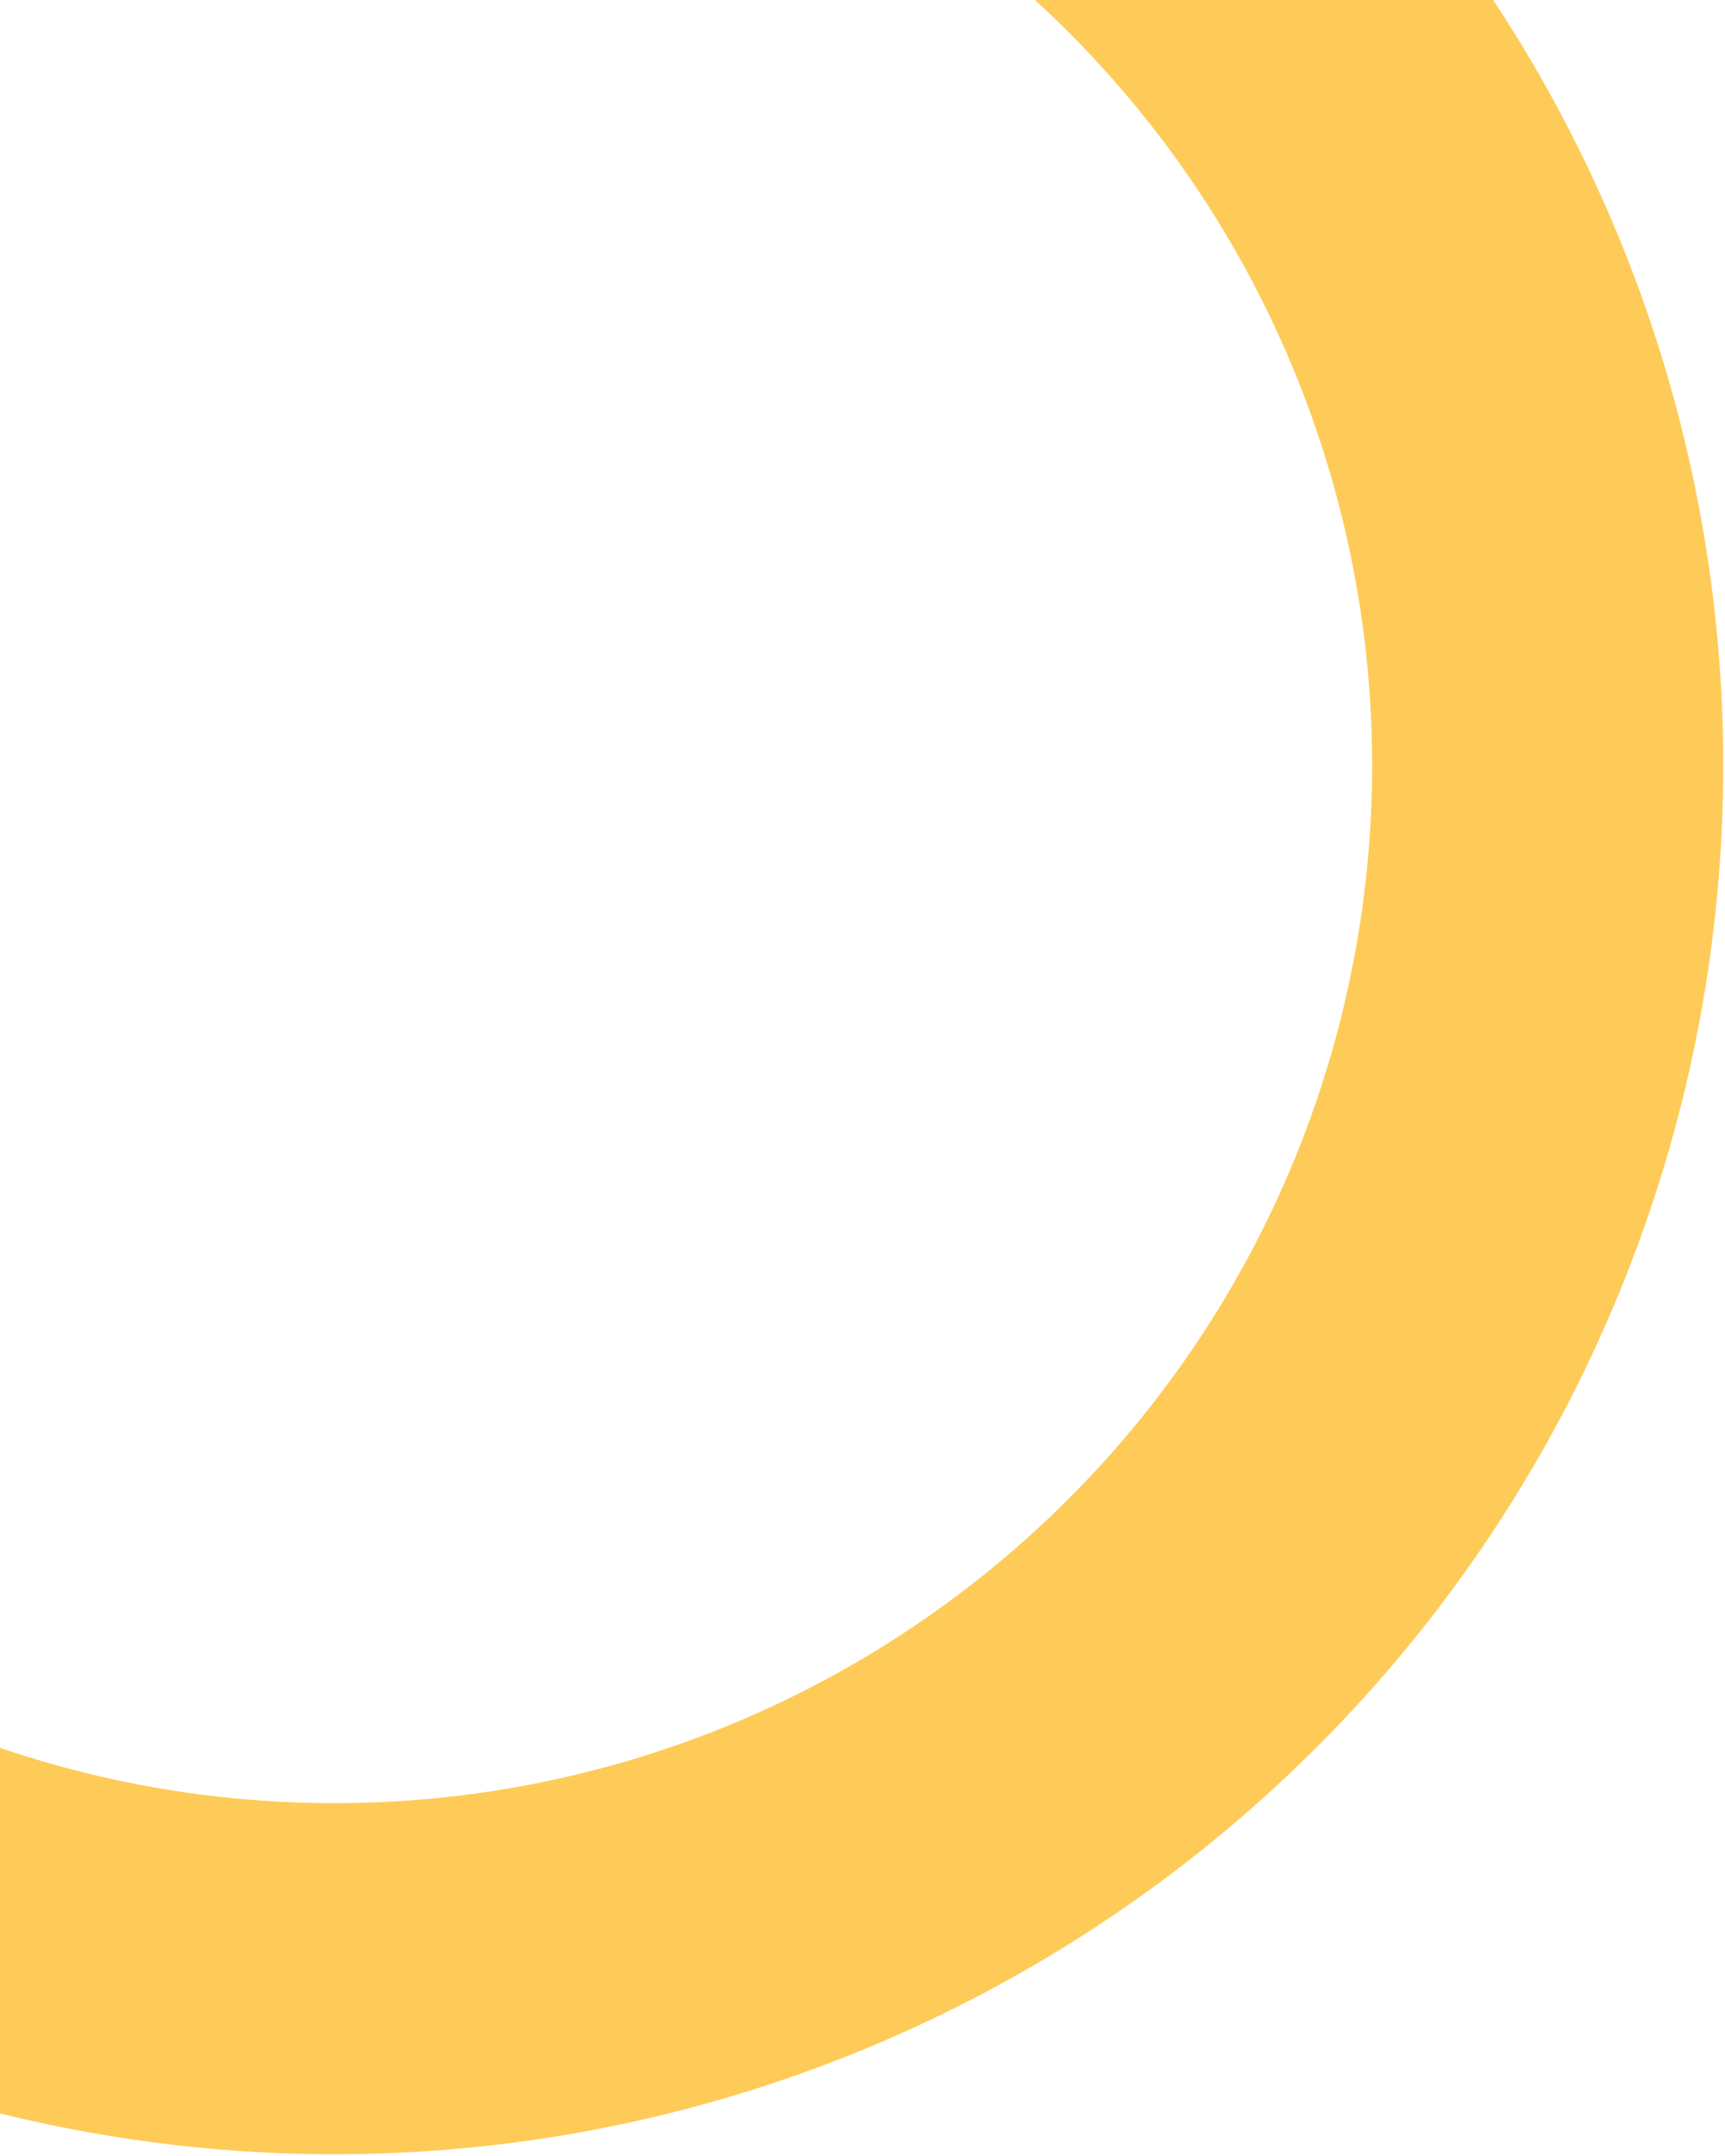 <svg width="124" height="155" viewBox="0 0 124 155" fill="none" xmlns="http://www.w3.org/2000/svg">
<path d="M-10.222 -38.744C-34.82 -29.759 -54.904 -11.468 -66.143 12.186C-77.382 35.84 -78.877 62.963 -70.306 87.709C-61.736 112.456 -43.785 132.843 -20.323 144.478C3.139 156.114 30.233 158.064 55.12 149.91C80.006 141.757 100.693 124.151 112.721 100.888C124.748 77.625 127.154 50.567 119.419 25.547C111.685 0.527 94.429 -20.453 71.371 -32.869C48.314 -45.286 21.301 -48.146 -3.846 -40.833L3.202 -16.599C21.992 -22.063 42.176 -19.926 59.405 -10.648C76.634 -1.37 89.528 14.306 95.307 33.001C101.086 51.696 99.289 71.914 90.302 89.296C81.314 106.679 65.857 119.834 47.262 125.927C28.666 132.019 8.421 130.562 -9.11 121.868C-26.641 113.174 -40.054 97.94 -46.458 79.449C-52.862 60.959 -51.745 40.692 -43.347 23.018C-34.949 5.343 -19.942 -8.324 -1.562 -15.038L-10.222 -38.744Z" fill="#FDB71A" fill-opacity="0.73"/>
</svg>
